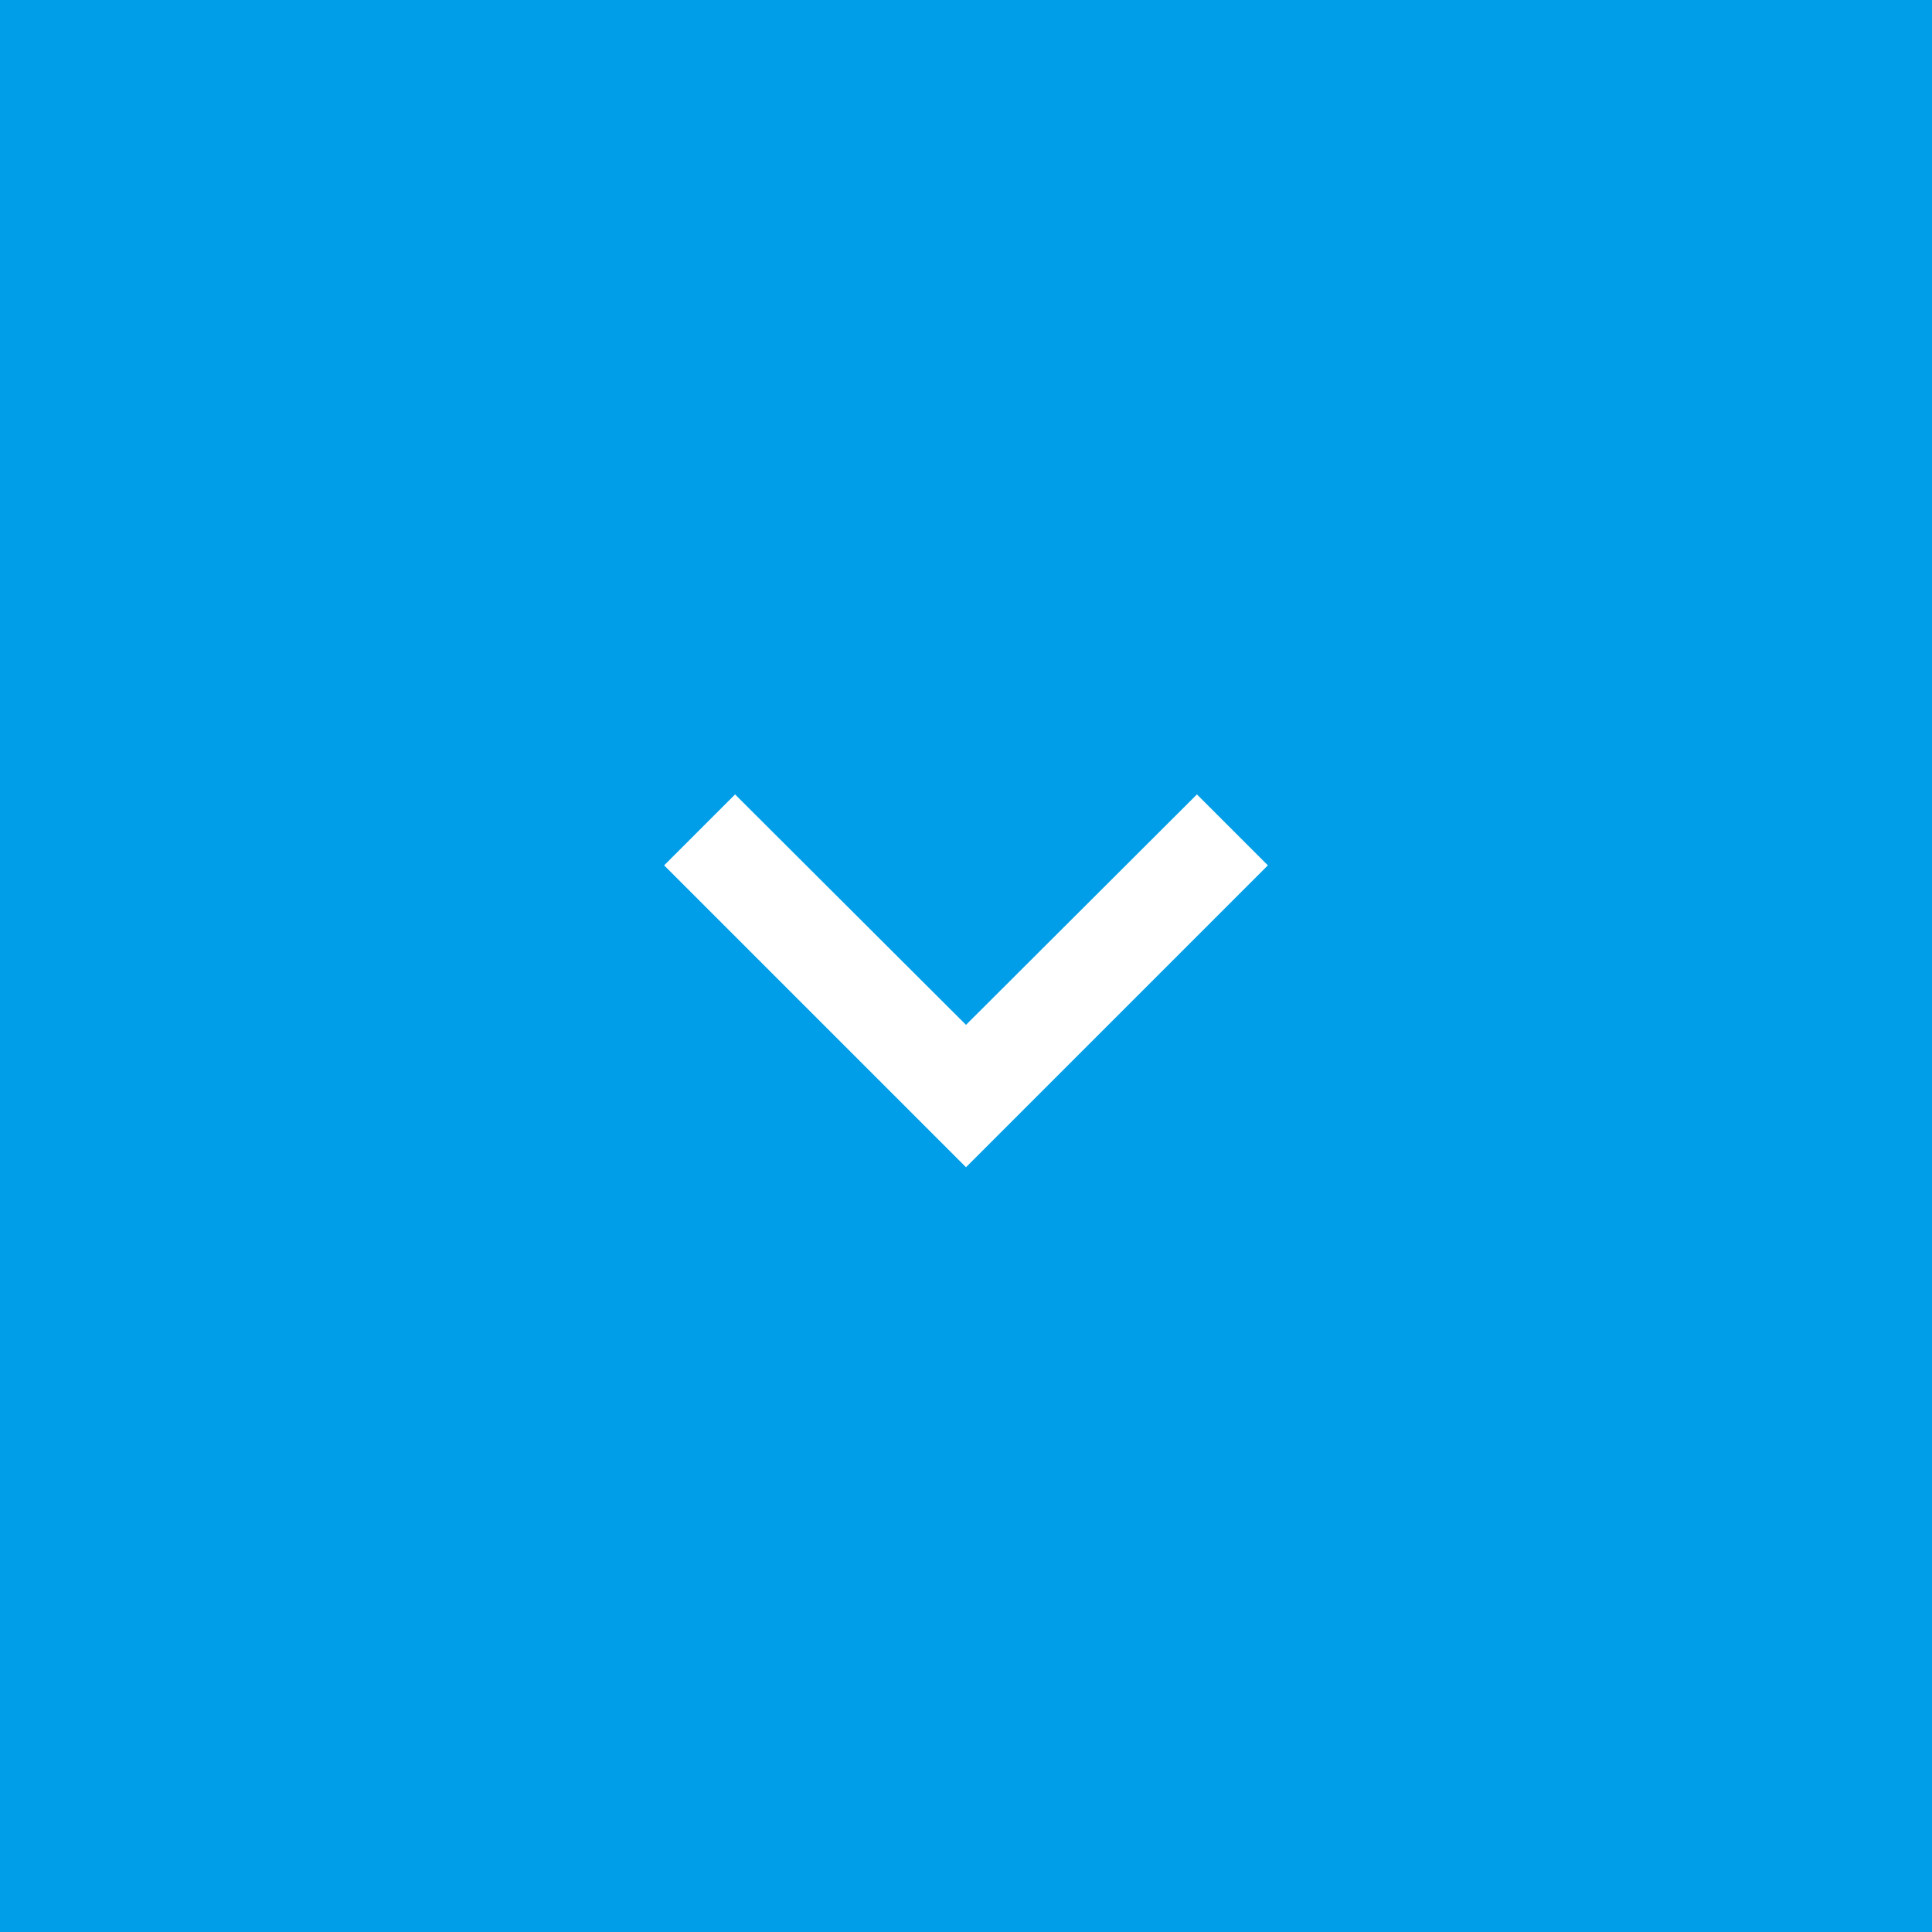 <svg width="32" height="32" viewBox="0 0 32 32" fill="none" xmlns="http://www.w3.org/2000/svg">
<rect width="32" height="32" fill="#009EE8"/>
<path d="M19.825 13.158L16 16.975L12.175 13.158L11 14.333L16 19.333L21 14.333L19.825 13.158Z" fill="white"/>
</svg>
